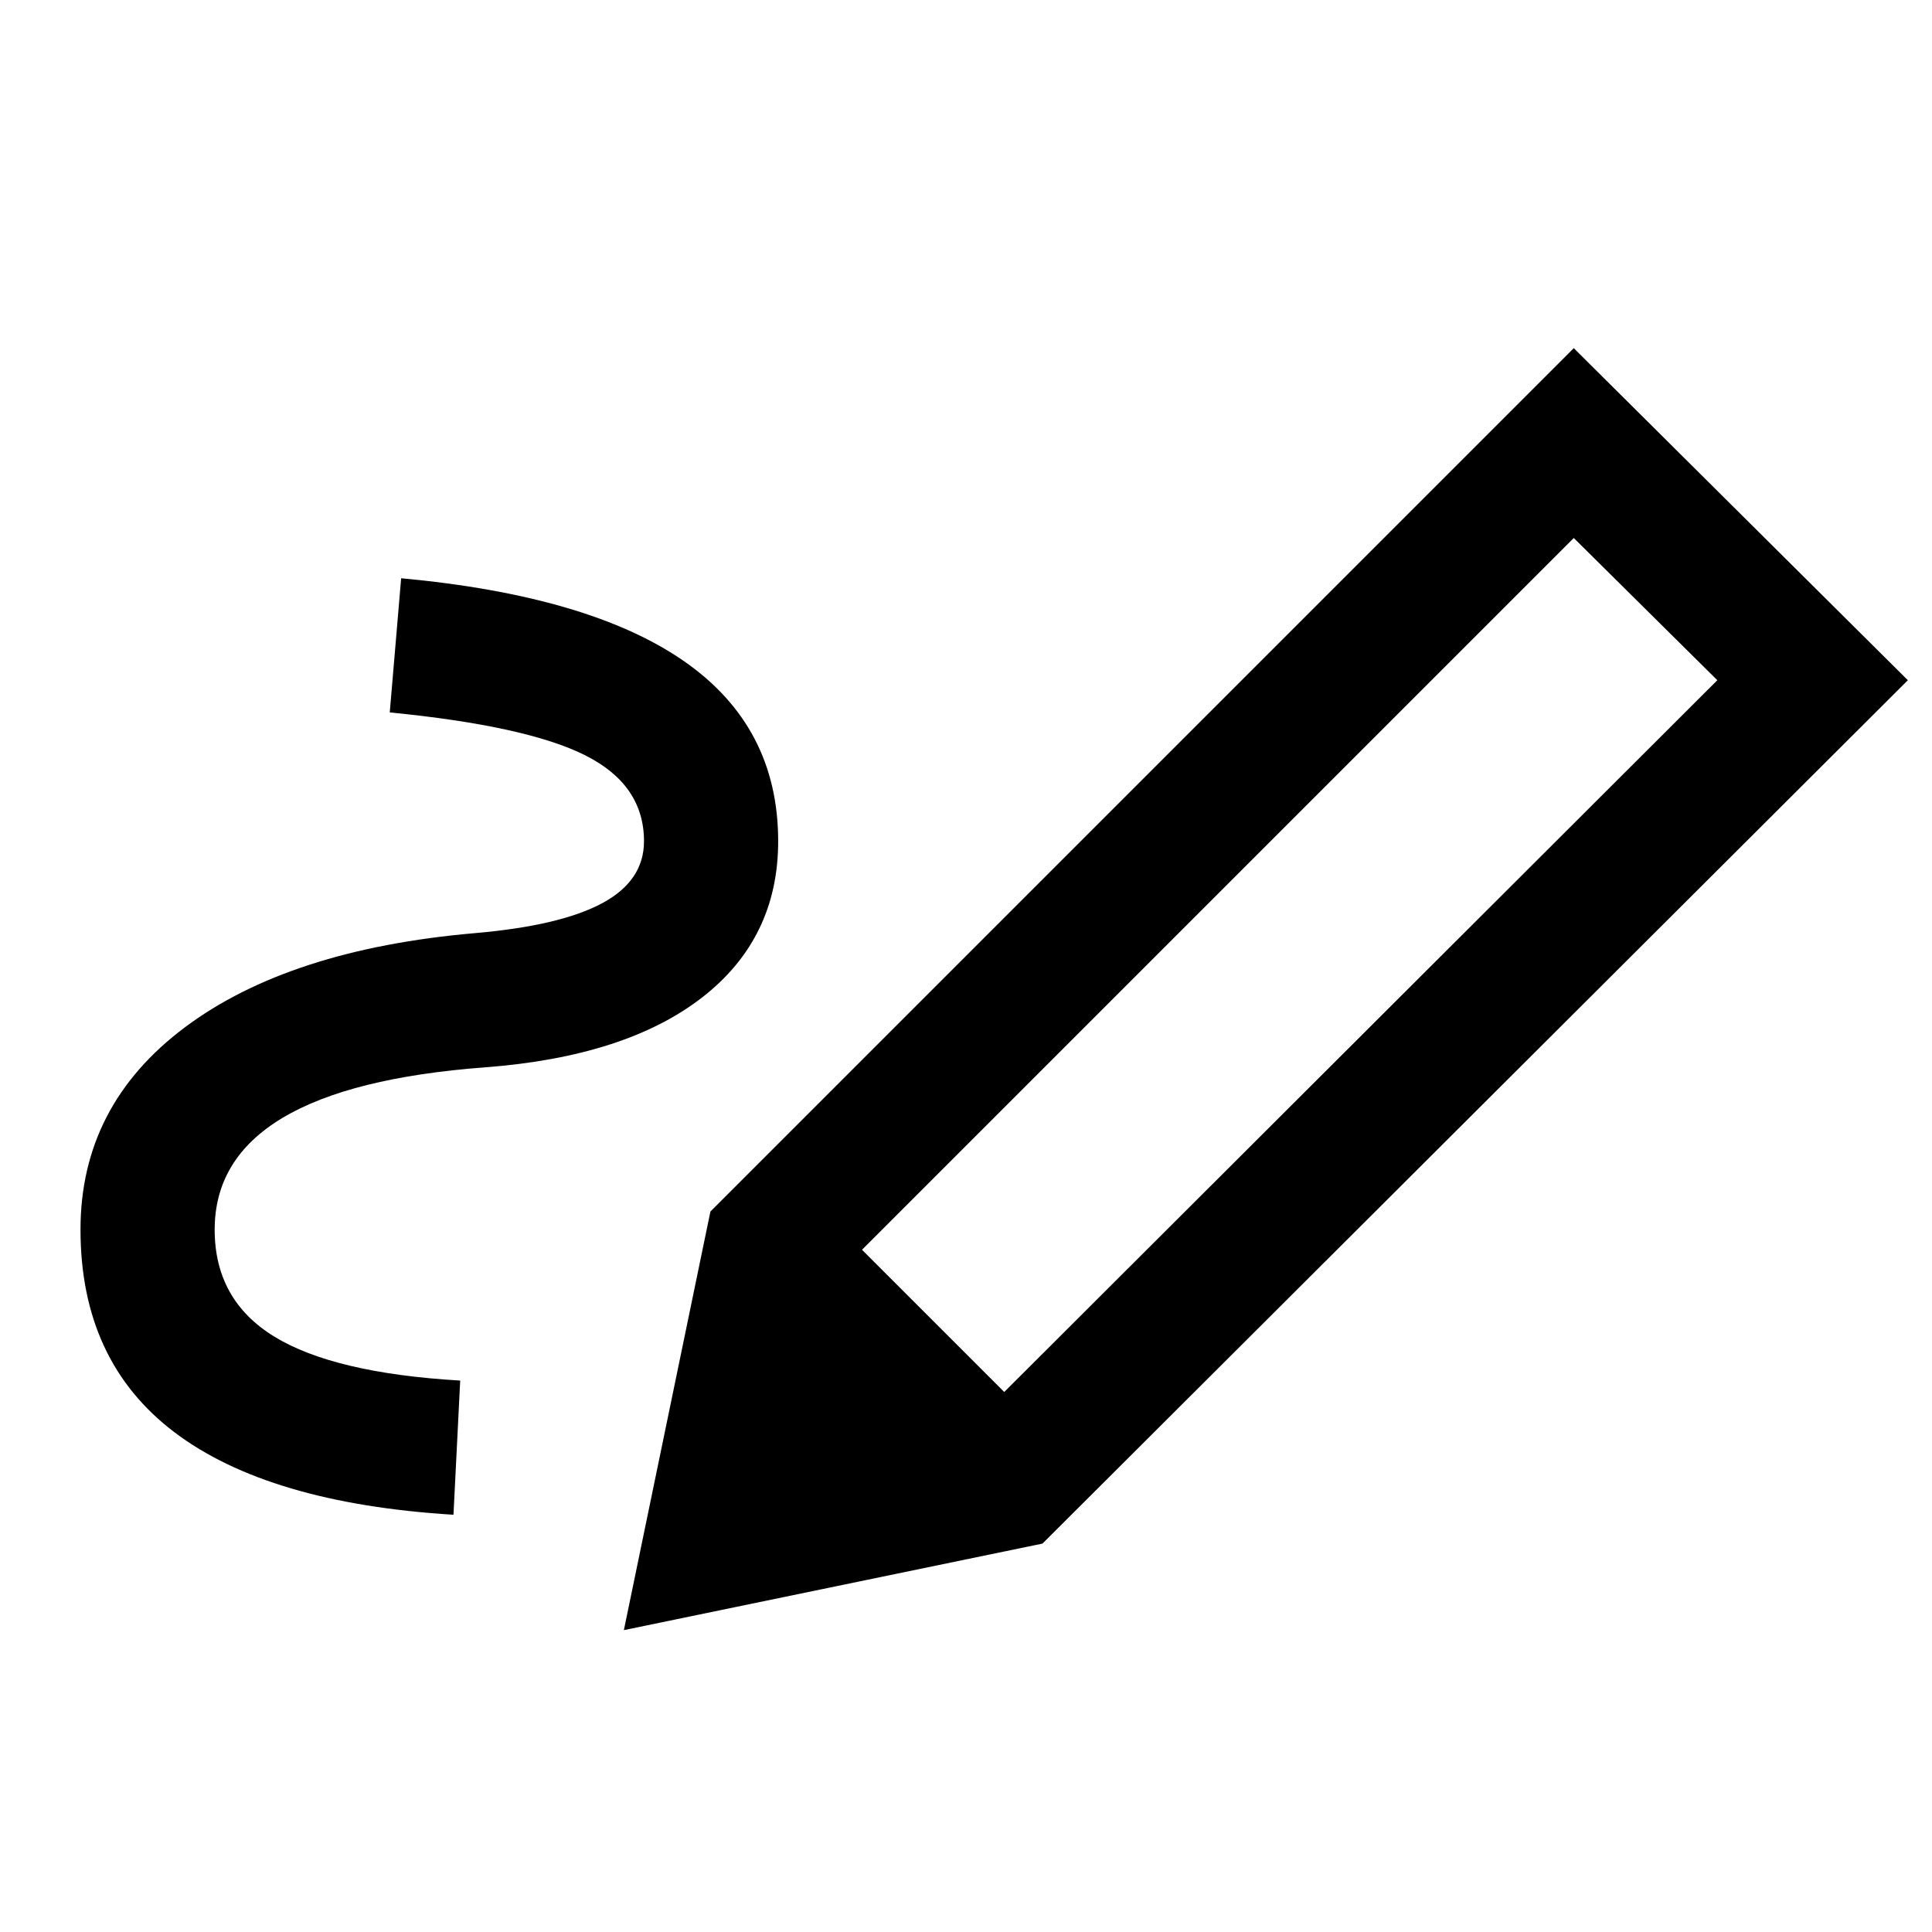 <svg xmlns="http://www.w3.org/2000/svg" height="40" viewBox="0 -960 960 960" width="40"><path d="M499-268.33 853.33-622 782-692.67 428.33-339 499-268.33Zm-273.67 61q-92-5.67-138.66-41Q40-283.67 40-349q0-61.67 51.83-100.5 51.84-38.83 144.17-46.83 42.33-3.67 63.17-14.84Q320-522.33 320-542q0-28-29.17-42.67-29.16-14.66-97.16-21.33l5.66-66.67Q293-664 339.83-631.5q46.84 32.5 46.84 89.5 0 48.33-37.84 77.67Q311-435 241.33-429.67q-67.33 5-101 25.17-33.66 20.17-33.66 55.5 0 35 29.66 53.17Q166-277.67 228.67-274l-3.34 66.67ZM518-193 353-358l429-429 166 165-430 429Zm0 0-208 43 43-208 165 165Z"/></svg>